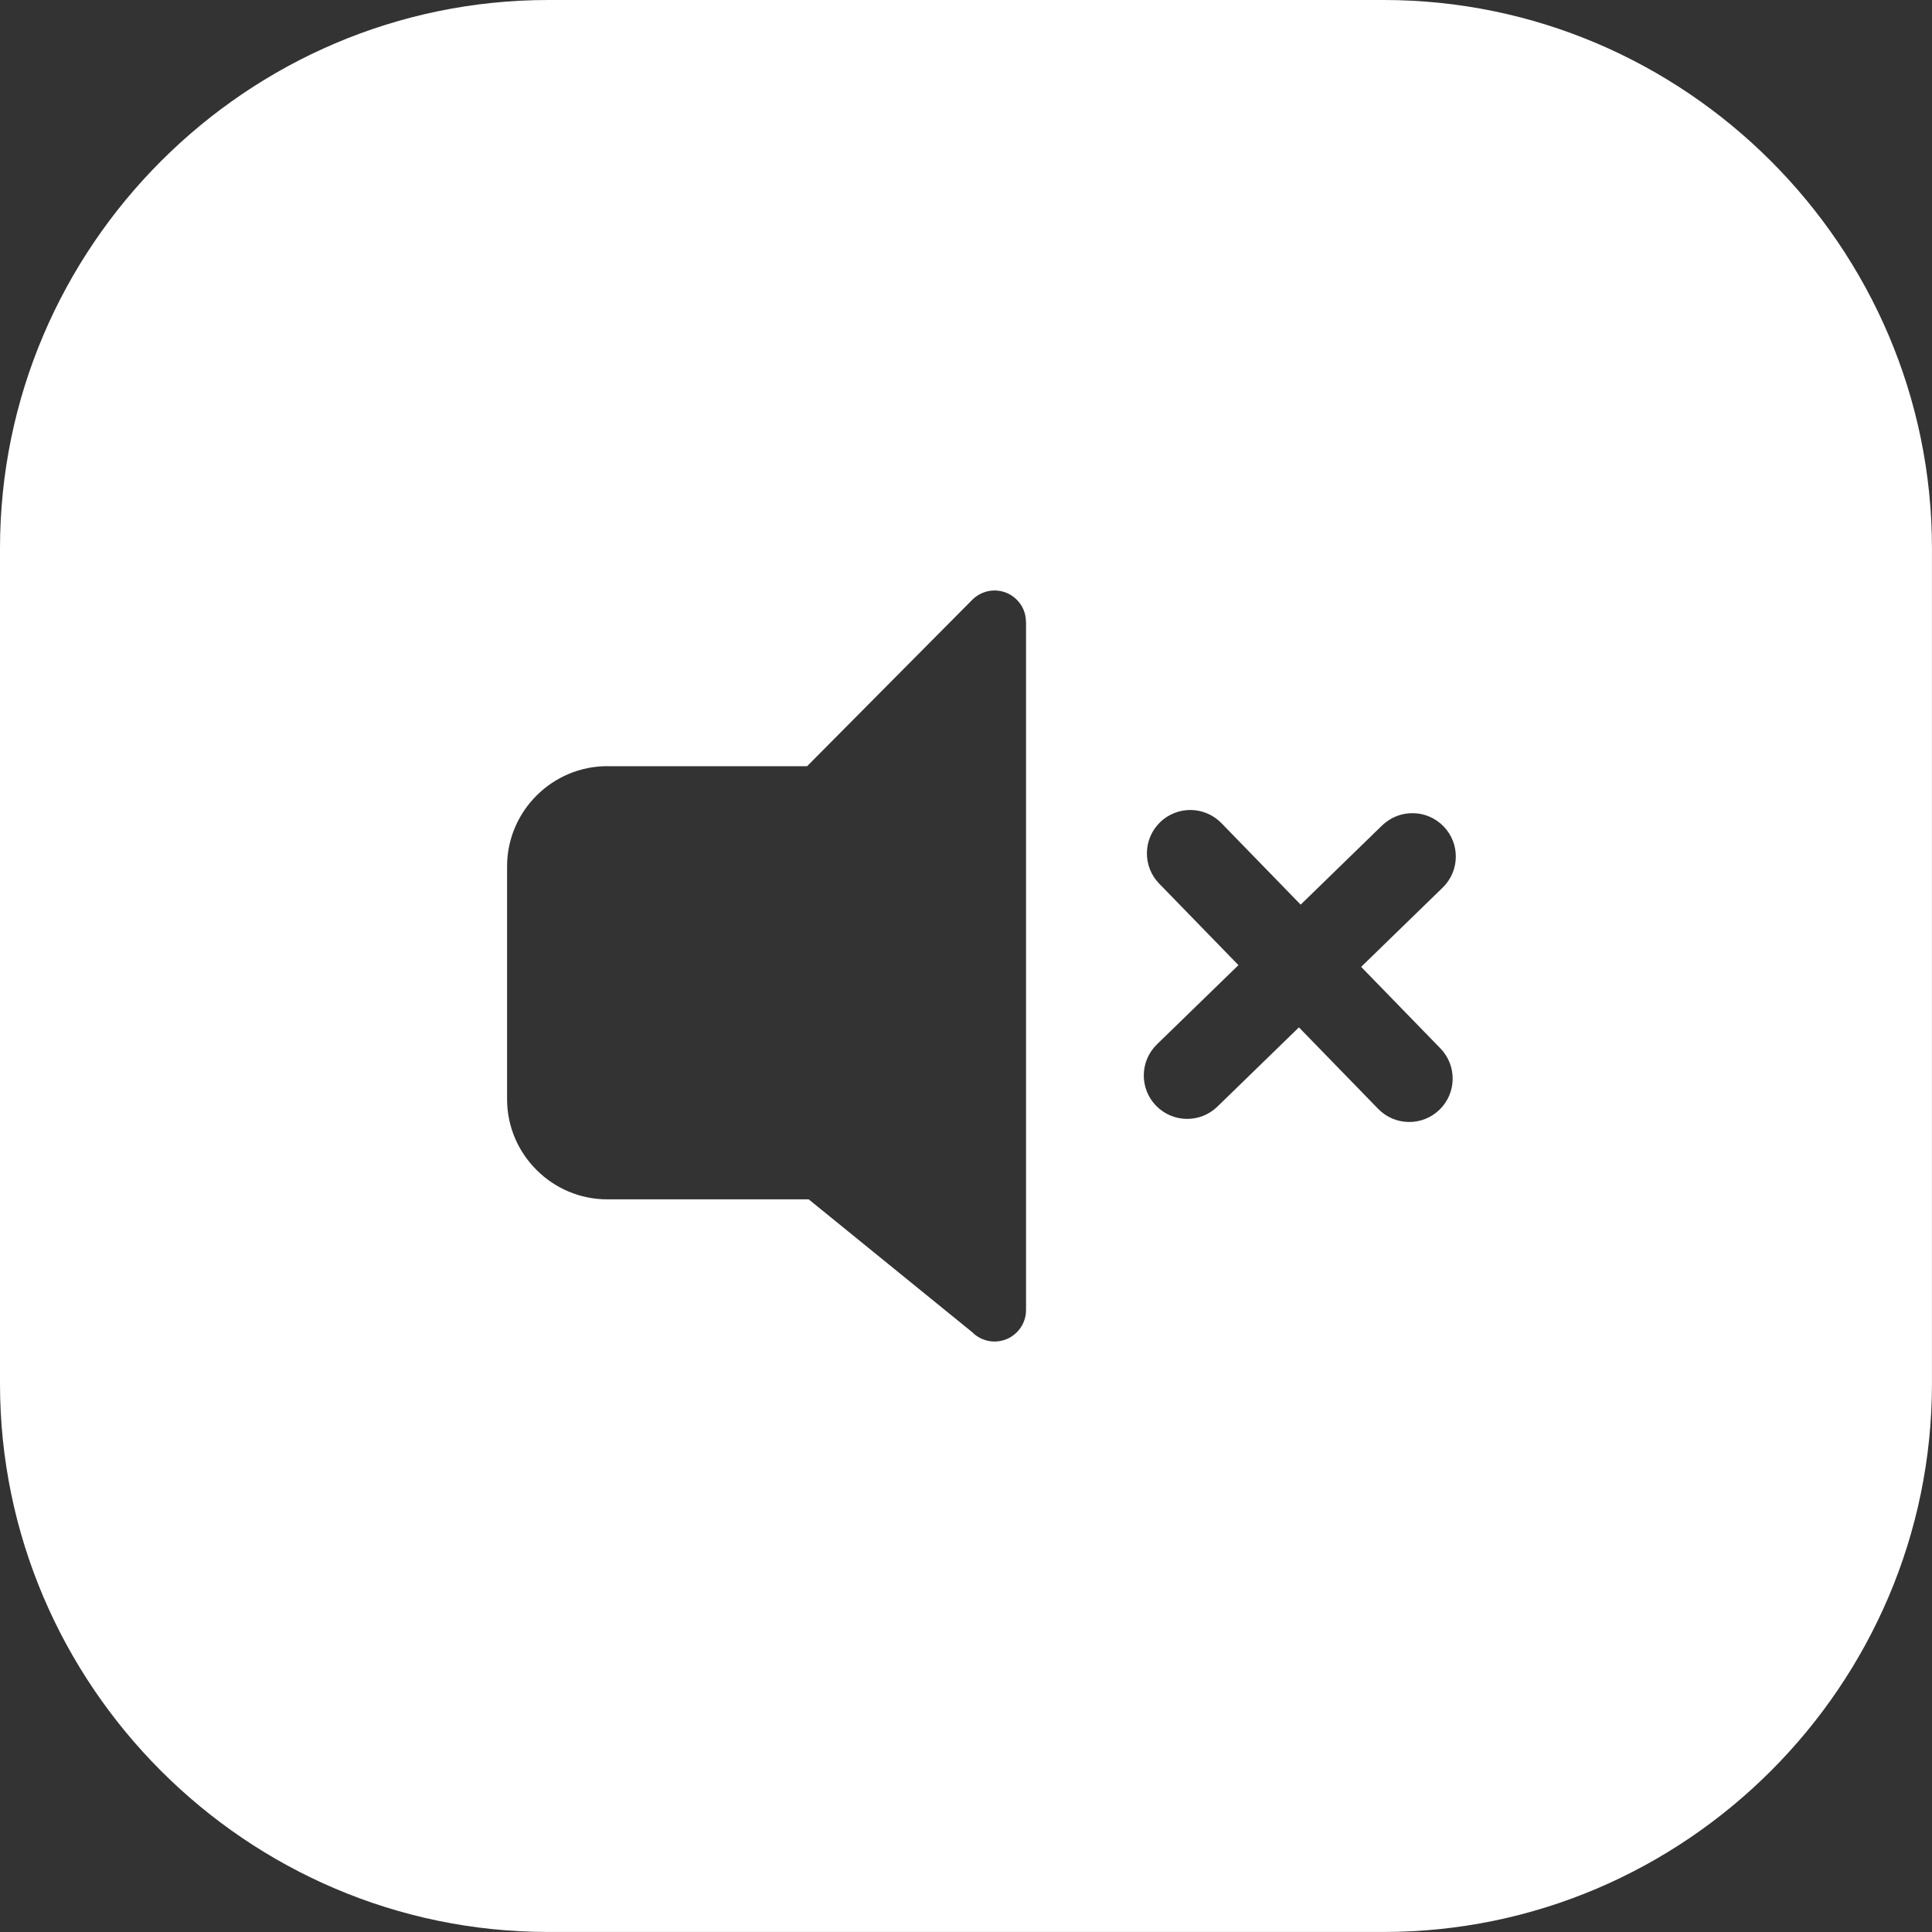 <?xml version="1.0" encoding="UTF-8"?>
<svg xmlns="http://www.w3.org/2000/svg" version="1.1" viewBox="0 0 512 512">
  <rect x="0" y="0" width="512" height="512" fill="#333333" stroke="none"/>
  <!-- Generator: Adobe Illustrator 29.8.2, SVG Export Plug-In . SVG Version: 2.1.1 Build 3)  -->
  <defs>
    <style>
      .st0 {
        fill: #fff;
        fill-rule: evenodd;
      }
    </style>
  </defs>
  <g id="Layer_1" image-rendering="optimizeQuality" shape-rendering="geometricPrecision" text-rendering="geometricPrecision">
    <path class="st0" d="M145.3,0h221.39c79.92,0,145.3,65.39,145.3,145.3v221.39c0,79.92-65.39,145.3-145.3,145.3h-221.39C65.39,512,0,446.61,0,366.7v-221.39C0,65.39,65.39,0,145.3,0ZM160.94,203.05h52.95l43.79-44.12c3.25-3.24,8.5-3.27,11.74-.03,1.65,1.6,2.46,3.73,2.46,5.88h.03v182.4c0,4.59-3.73,8.34-8.35,8.34-2.24,0-4.39-.91-5.96-2.51l-43.29-35.17h-53.38c-7.3,0-13.95-2.99-18.74-7.79-4.82-4.79-7.81-11.44-7.81-18.74v-61.72c0-7.3,2.99-13.95,7.79-18.74,4.99-4.99,11.7-7.81,18.77-7.81h0ZM366.29,218.75c4.55-4.43,11.83-4.32,16.26.23s4.33,11.83-.23,16.25l-21.6,21,21,21.6c4.42,4.55,4.33,11.83-.23,16.25-4.55,4.43-11.83,4.33-16.26-.22l-21-21.6-21.6,21c-4.55,4.43-11.83,4.33-16.26-.23-4.42-4.55-4.33-11.83.23-16.26l21.6-21-21-21.6c-4.43-4.55-4.33-11.83.23-16.26,4.55-4.43,11.83-4.32,16.26.23l21,21.6,21.59-21h0Z"/>
  </g>
</svg>